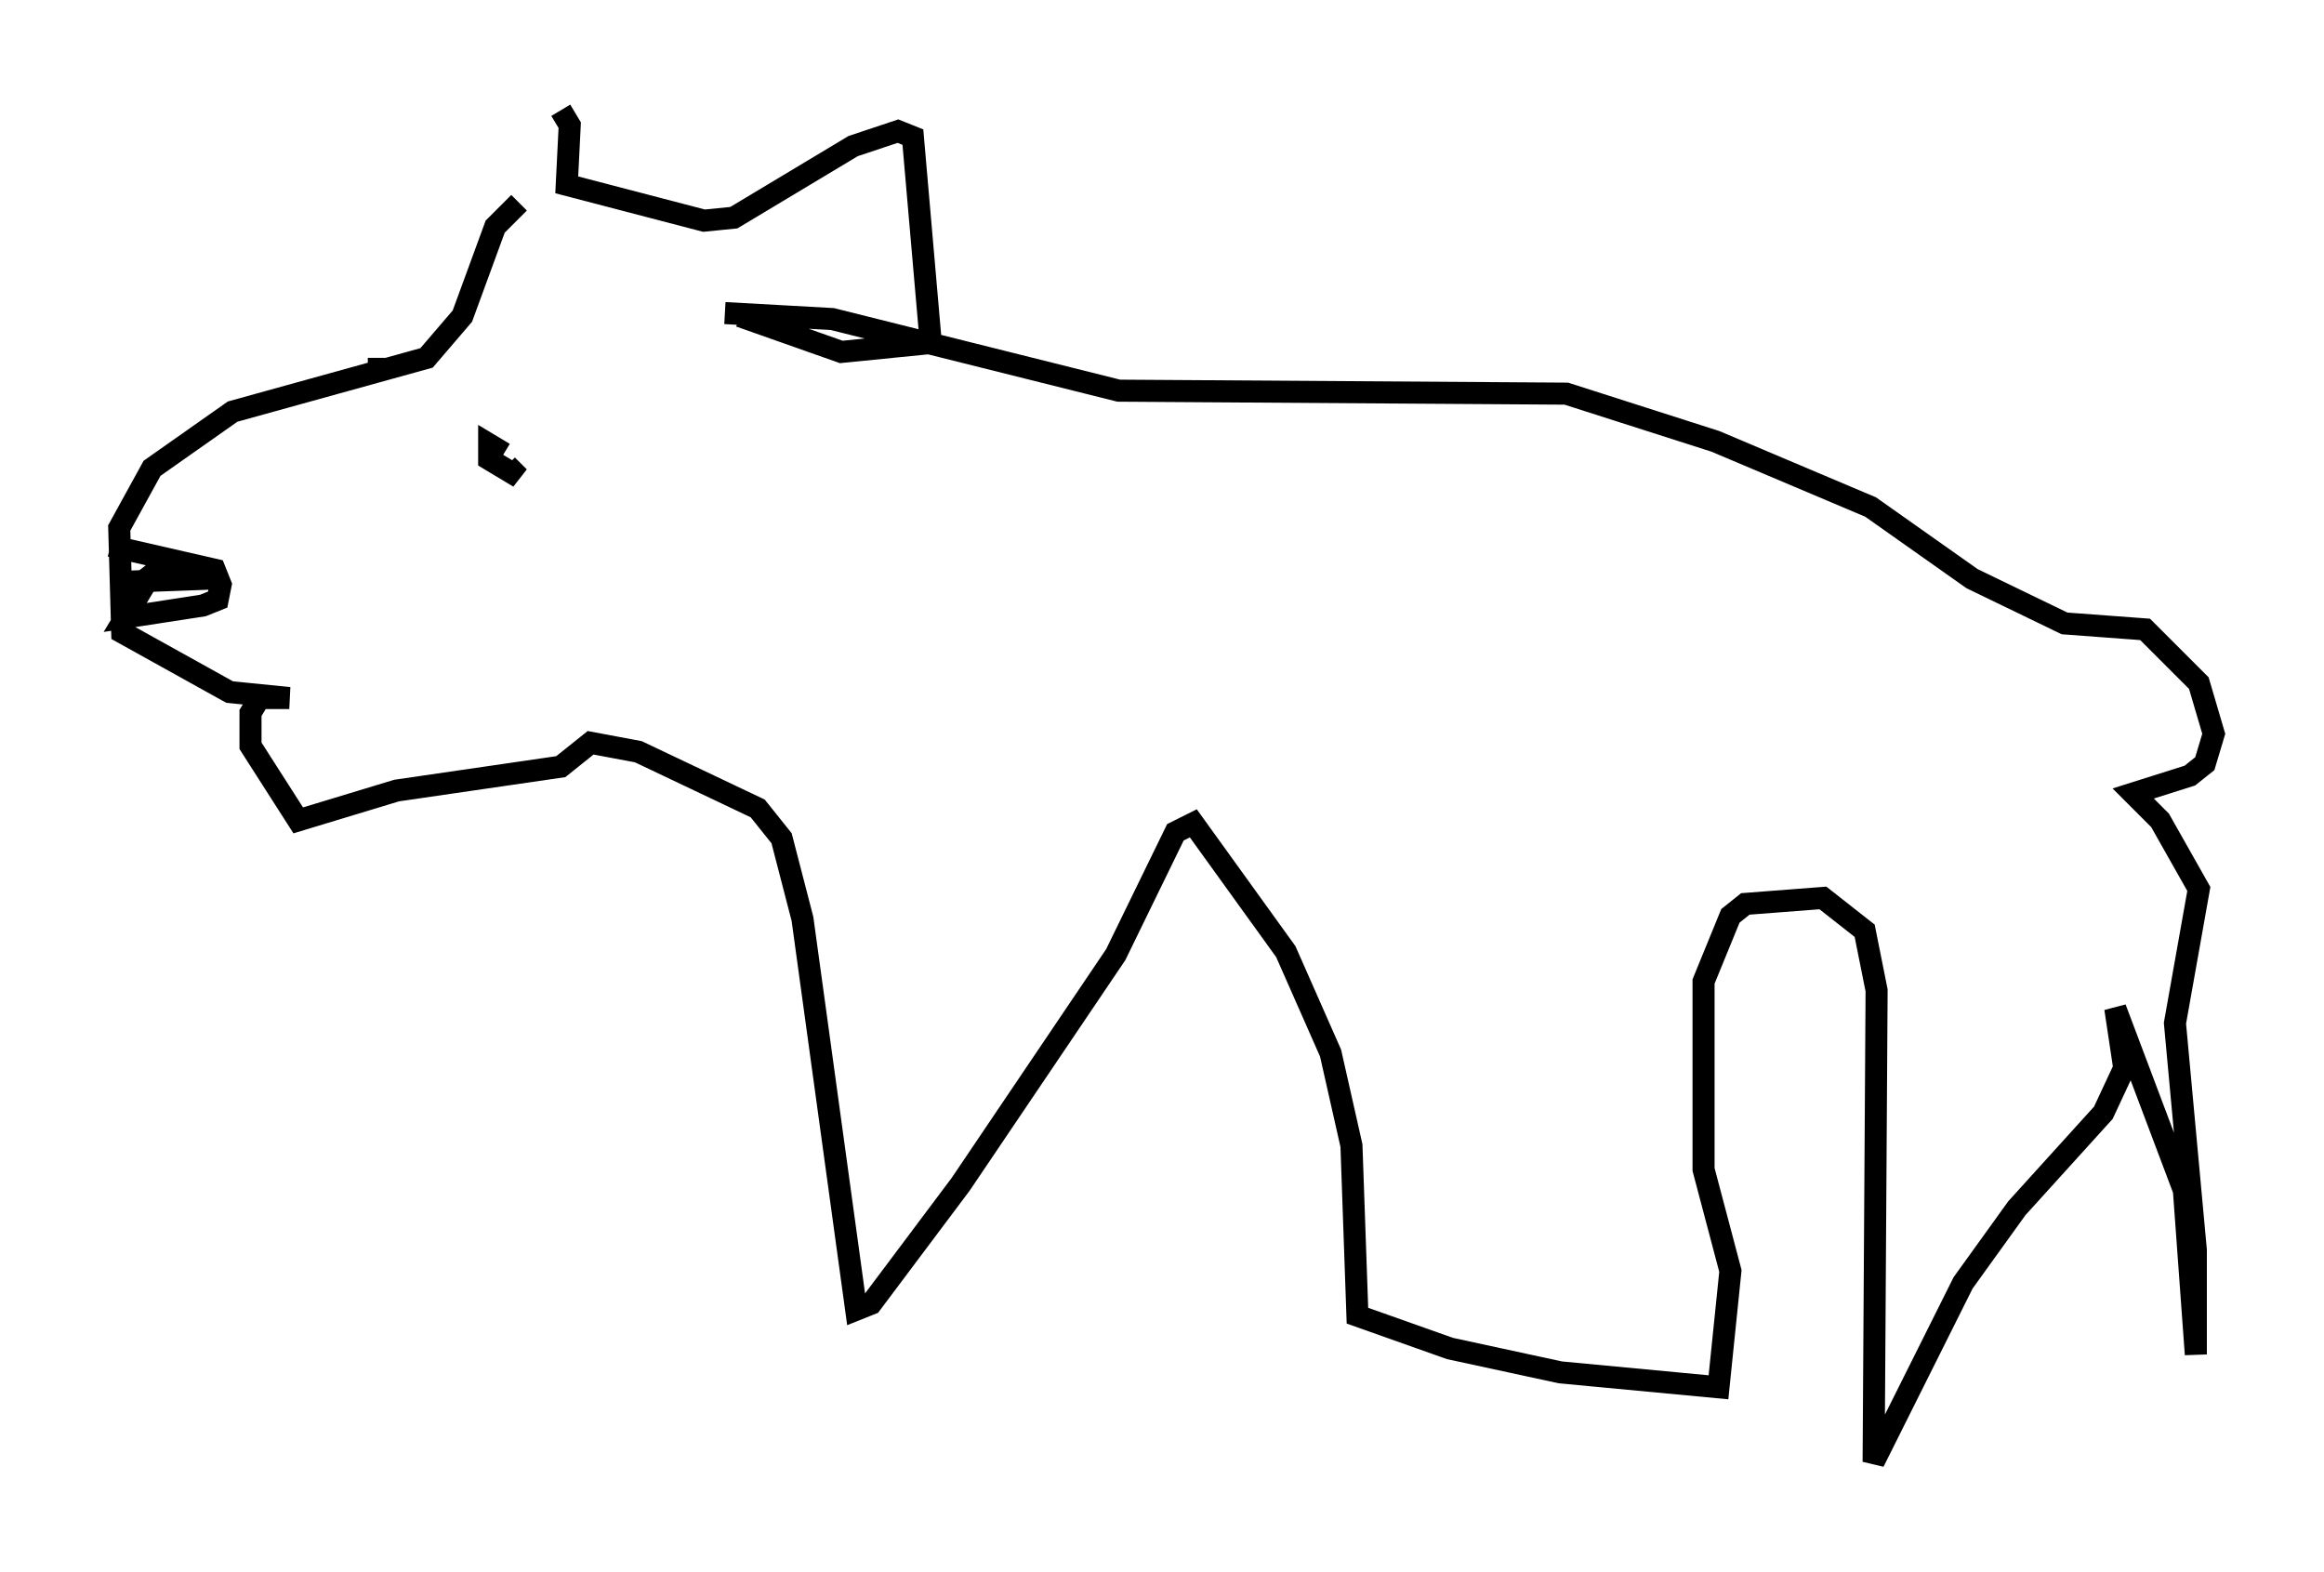 <?xml version="1.0" encoding="utf-8" ?>
<svg baseProfile="full" height="71.298" version="1.1" width="105.398" xmlns="http://www.w3.org/2000/svg" xmlns:ev="http://www.w3.org/2001/xml-events" xmlns:xlink="http://www.w3.org/1999/xlink"><defs /><rect fill="white" height="71.298" width="105.398" x="0" y="0" /><path d="M23.132, 9.059 m2.3, -4.059 l0.406, 0.677 -0.135, 2.706 l6.225, 1.624 1.353, -0.135 l5.413, -3.248 2.03, -0.677 l0.677, 0.271 0.812, 9.337 l-4.059, 0.406 -4.601, -1.624 m-10.013, -5.142 l-1.083, 1.083 -1.488, 4.059 l-1.624, 1.894 -8.796, 2.436 l-3.654, 2.571 -1.488, 2.706 l0.135, 4.736 4.871, 2.706 l2.706, 0.271 -1.353, 0.0 l-0.406, 0.677 0.0, 1.488 l2.165, 3.383 4.465, -1.353 l7.442, -1.083 1.353, -1.083 l2.165, 0.406 5.413, 2.571 l1.083, 1.353 0.947, 3.654 l2.436, 17.726 0.677, -0.271 l4.059, -5.413 7.036, -10.419 l2.706, -5.548 0.812, -0.406 l4.195, 5.819 2.03, 4.601 l0.947, 4.195 0.271, 7.713 l4.195, 1.488 5.007, 1.083 l7.172, 0.677 0.541, -5.277 l-1.218, -4.601 0.0, -8.525 l1.218, -2.977 0.677, -0.541 l3.518, -0.271 1.894, 1.488 l0.541, 2.706 -0.135, 21.38 l4.059, -8.119 2.436, -3.383 l3.924, -4.33 0.947, -2.03 l-0.406, -2.706 3.112, 8.254 l0.541, 7.442 0.0, -4.736 l-0.947, -10.284 1.083, -6.089 l-1.759, -3.112 -1.218, -1.218 l2.571, -0.812 0.677, -0.541 l0.406, -1.353 -0.677, -2.3 l-2.436, -2.436 -3.654, -0.271 l-4.195, -2.03 -4.601, -3.248 l-7.036, -2.977 -6.766, -2.165 l-20.297, -0.135 -12.99, -3.248 l-4.871, -0.271 m-10.013, 6.36 l-0.677, -0.406 0.0, 0.677 l1.353, 0.812 -0.541, -0.541 m-17.997, 3.654 l4.736, 1.083 0.271, 0.677 l-0.135, 0.677 -0.677, 0.271 l-3.518, 0.541 0.812, -1.353 l-0.677, -0.271 3.654, -0.135 l-2.3, -0.406 -1.218, 0.947 l1.083, -0.677 m10.149, -9.878 l0.0, 0.947 " fill="none" stroke="black" stroke-width="1" /></svg>
